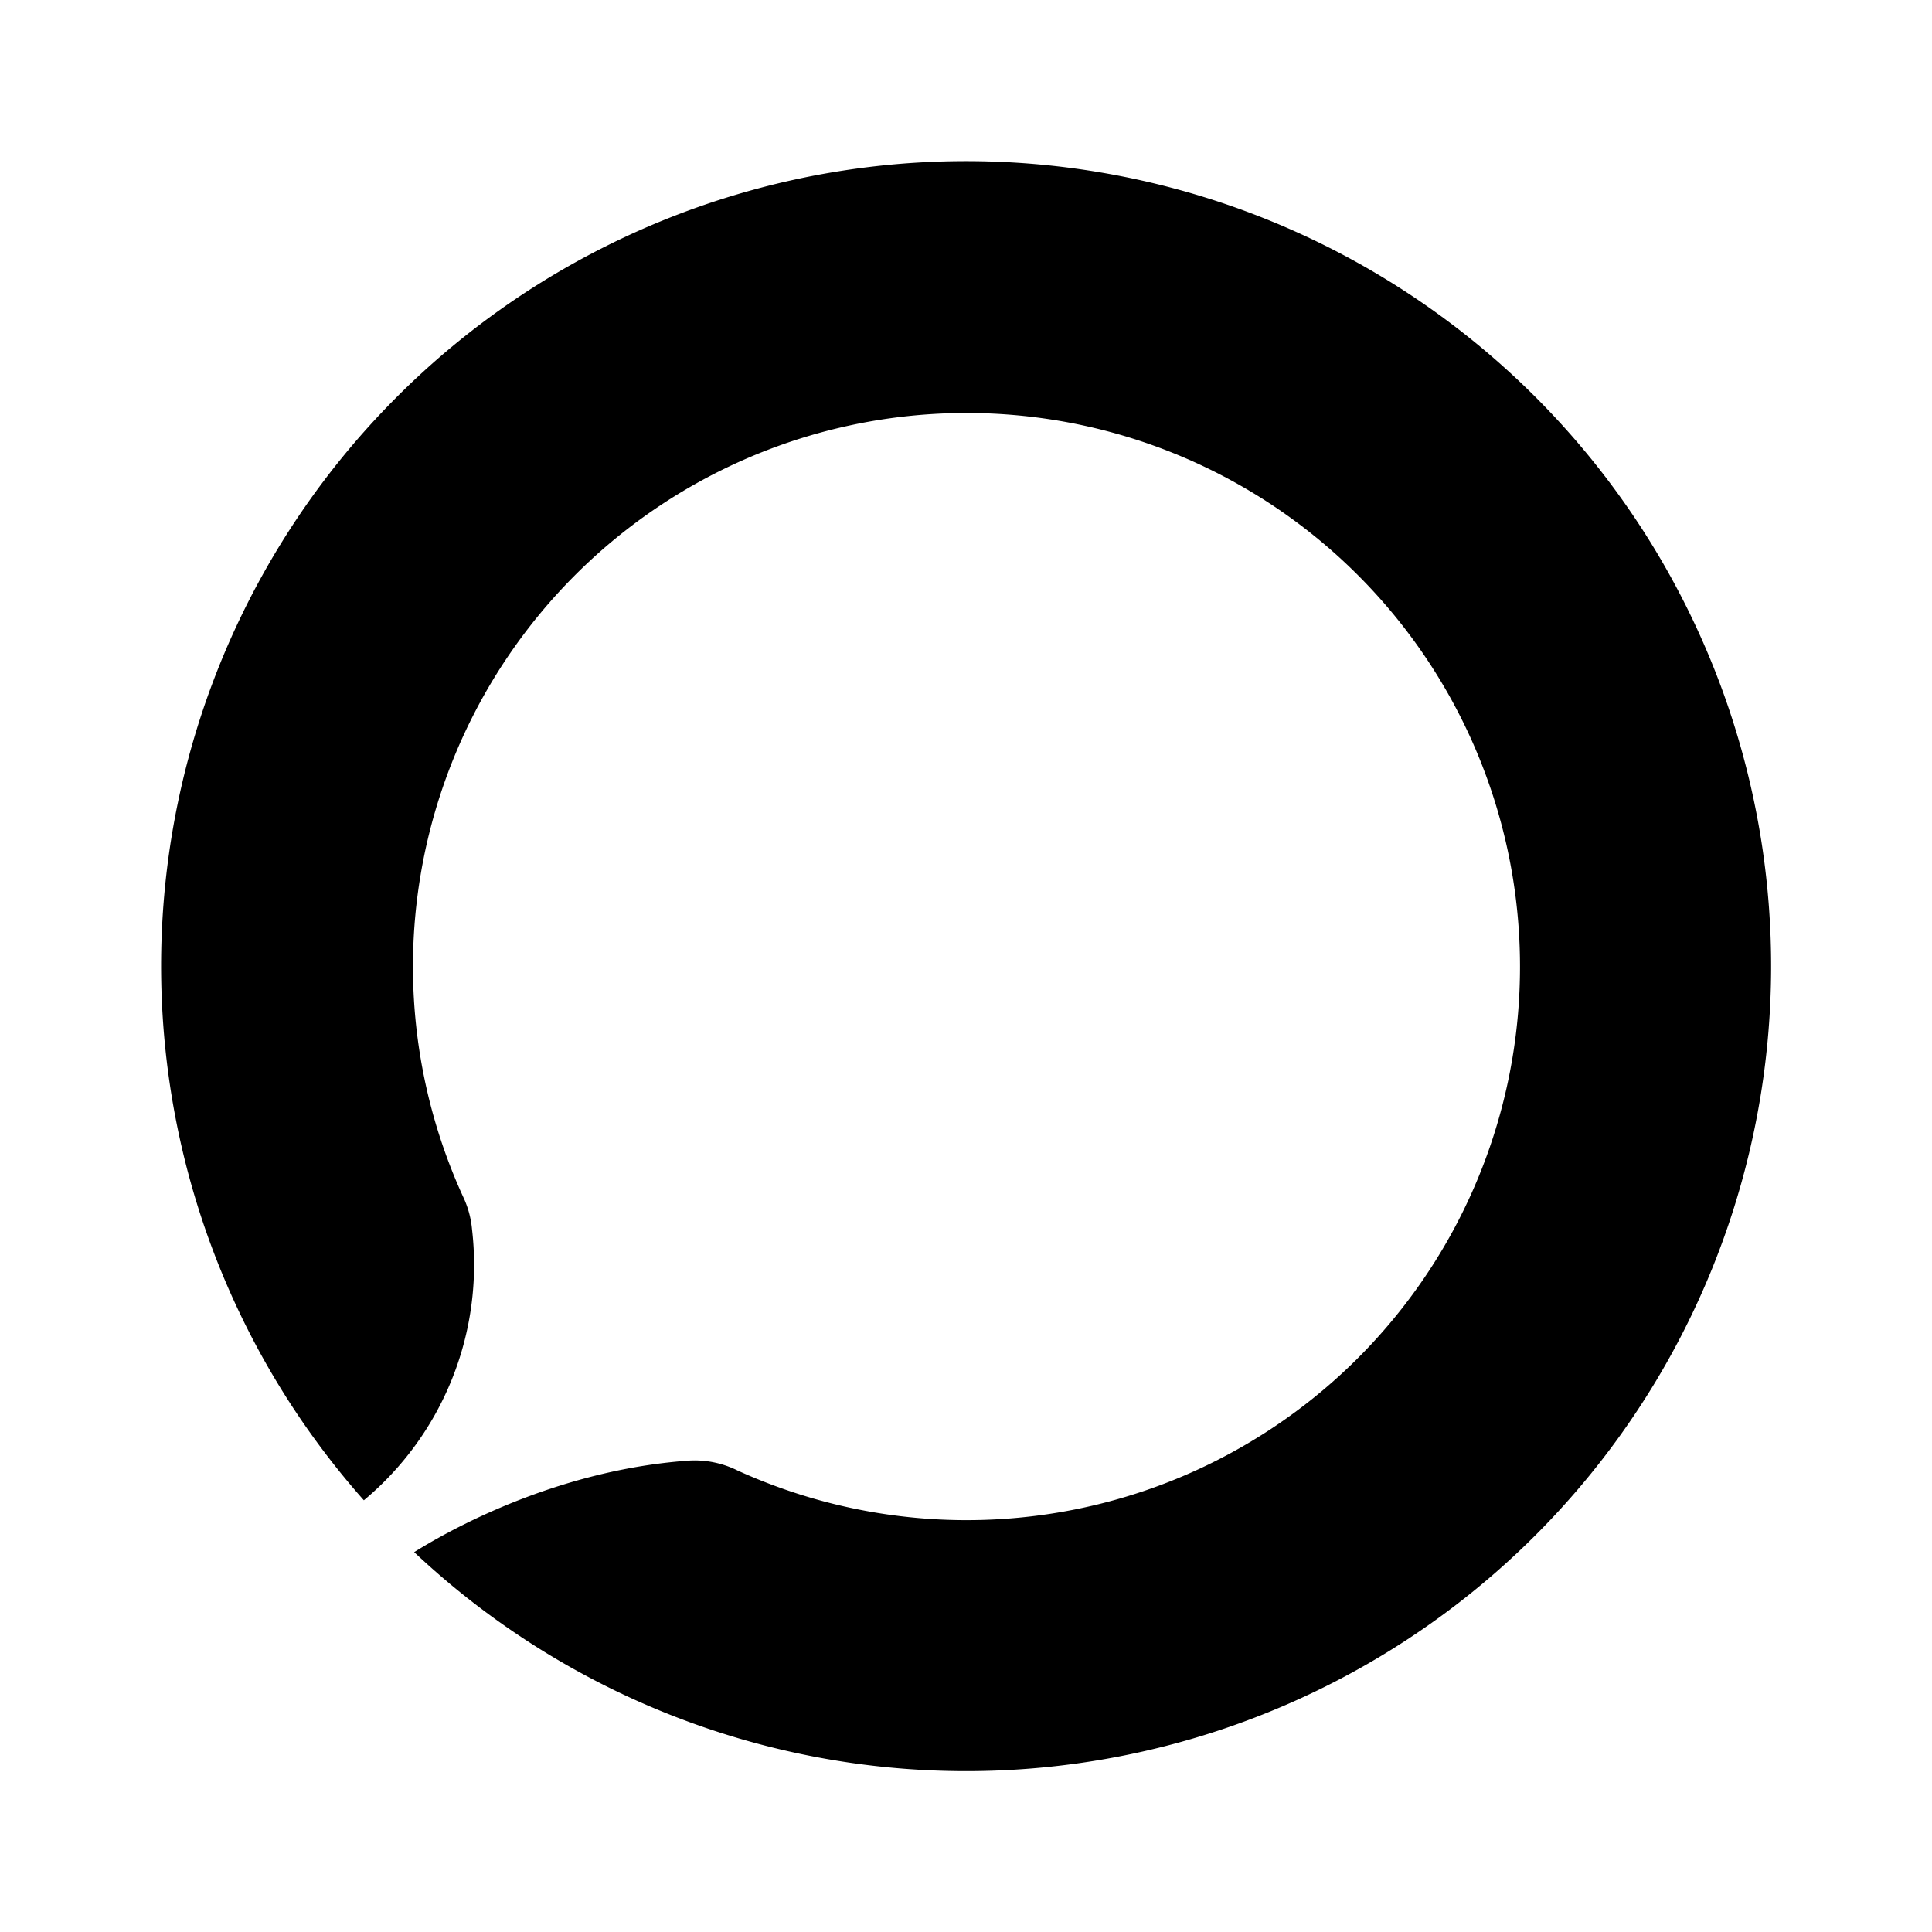 <svg xmlns="http://www.w3.org/2000/svg" xmlns:xlink="http://www.w3.org/1999/xlink" width="24" height="24" viewBox="0 0 24 24"><path fill="currentColor" d="M18.882 12.006a6.874 6.874 0 0 1-9.718 6.262a1.2 1.2 0 0 0-.588-.125c-1.419.094-2.687.675-3.431 1.138a10 10 0 1 0-.625-.644a3.81 3.81 0 0 0 1.344-3.363a1.2 1.2 0 0 0-.113-.412a6.876 6.876 0 1 1 13.131-2.856"/></svg>